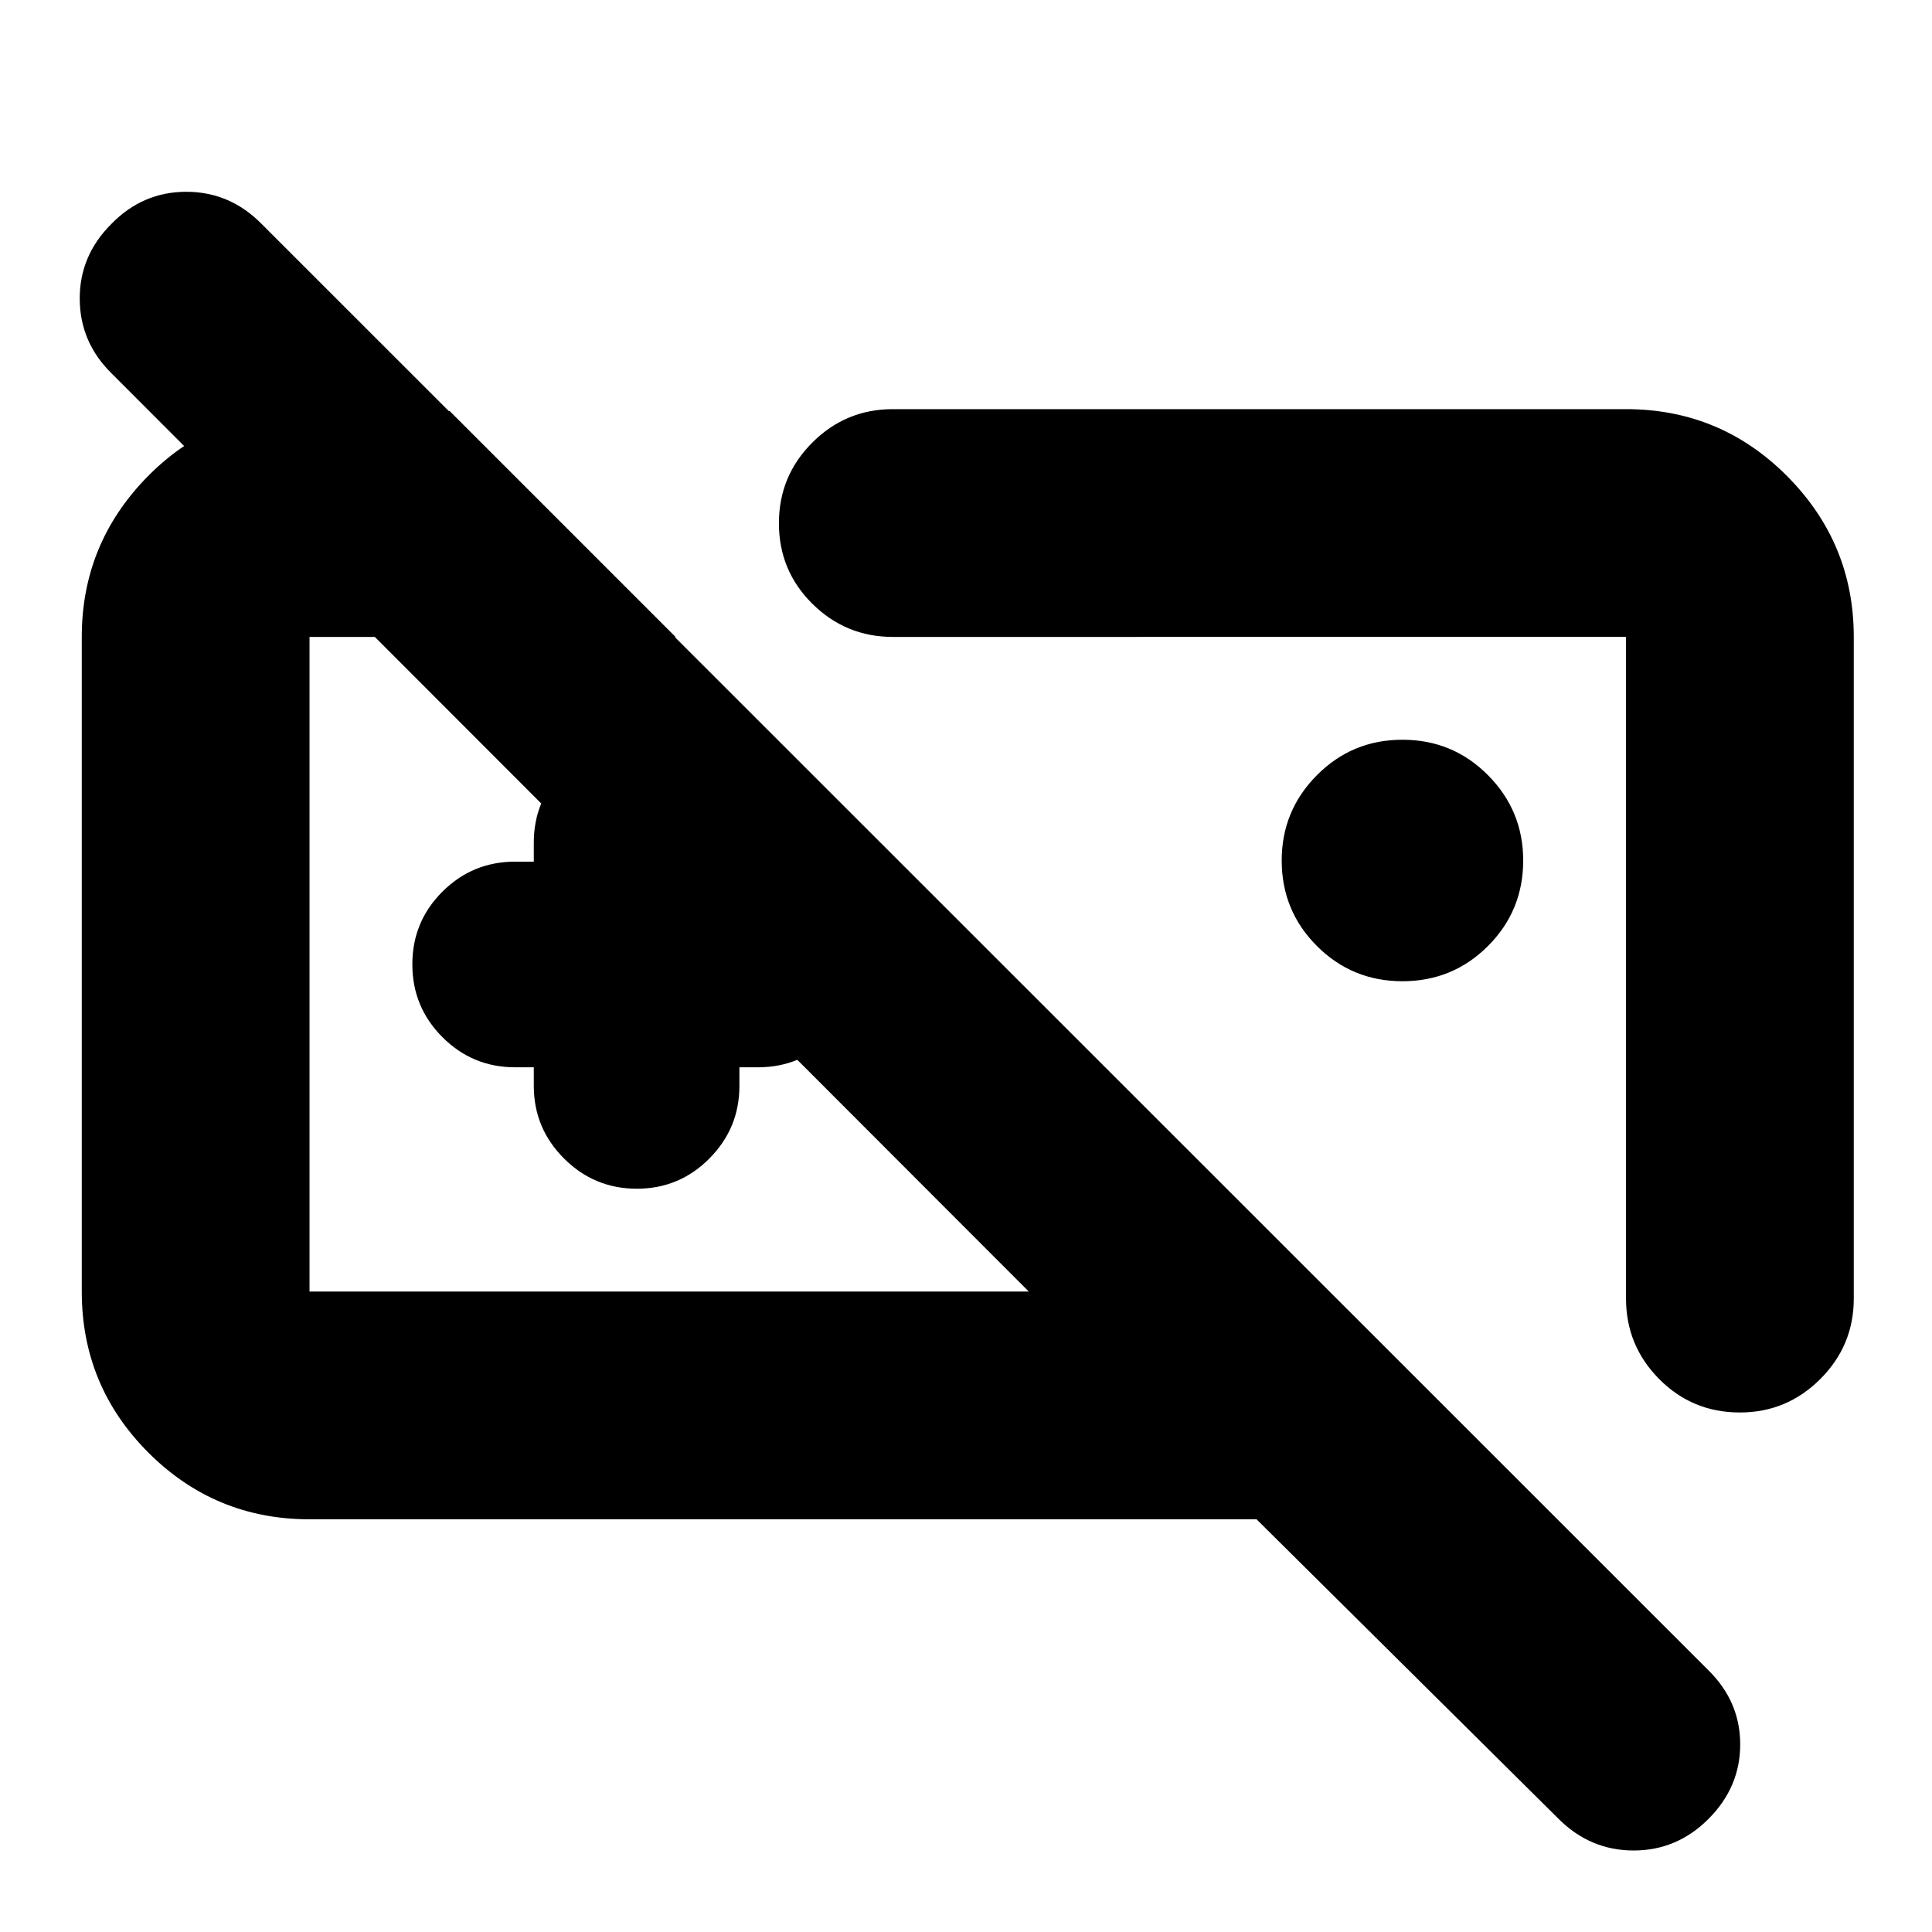 <svg xmlns="http://www.w3.org/2000/svg" height="24" viewBox="0 -960 960 960" width="24"><path d="M348.67-480.76Zm-83.43 51.09h-9.26q-21.19 0-36.14-14.97t-14.95-36.19q0-21.21 14.95-36.12 14.95-14.9 36.14-14.9h9.26v-9.5q0-21.04 14.97-36.06 14.97-15.02 36.18-15.02 21.22 0 36.12 15.02 14.9 15.02 14.9 36.06v9.5h9.26q21.19 0 36.14 14.92t14.95 36.07q0 21.14-14.95 36.16-14.95 15.03-36.14 15.03h-9.26v9.26q0 21.04-14.92 36.06-14.92 15.02-36.06 15.02-21.15 0-36.17-15.02-15.02-15.02-15.02-36.06v-9.26ZM153.8-205.07q-46.93 0-80.05-33.12t-33.12-80.05v-325.28q0-46.01 32.12-79.09 32.13-33.09 77.29-33.09h73.46l112.17 112.18H153.8v325.28h357.4L55.5-774.41q-15.76-15.47-15.88-37-.12-21.52 15.69-37.29 15.58-16 37.27-16 21.68 0 37.44 16l718.91 718.68q15.77 15.58 15.77 36.79t-15.69 36.97Q833.32-40.5 811.75-40.5q-21.58 0-37.34-15.76L624.37-205.07H153.8Zm543.07-267.36q-25 0-42.5-17.5t-17.5-42.5q0-24.77 17.5-42.39 17.5-17.61 42.5-17.61t42.5 17.61q17.5 17.62 17.5 42.39 0 25-17.5 42.5t-42.5 17.5ZM807.96-756.7q46.93 0 80.05 33.29t33.12 79.89v328.78q0 23.34-16.62 39.96-16.63 16.63-39.97 16.63-23.67 0-40.13-16.63-16.45-16.62-16.45-39.96v-328.78H443.63q-23.34 0-39.96-16.46-16.63-16.45-16.63-40.01 0-23.55 16.63-40.13 16.62-16.58 39.96-16.58h364.33ZM631.59-467.15Z"/></svg>